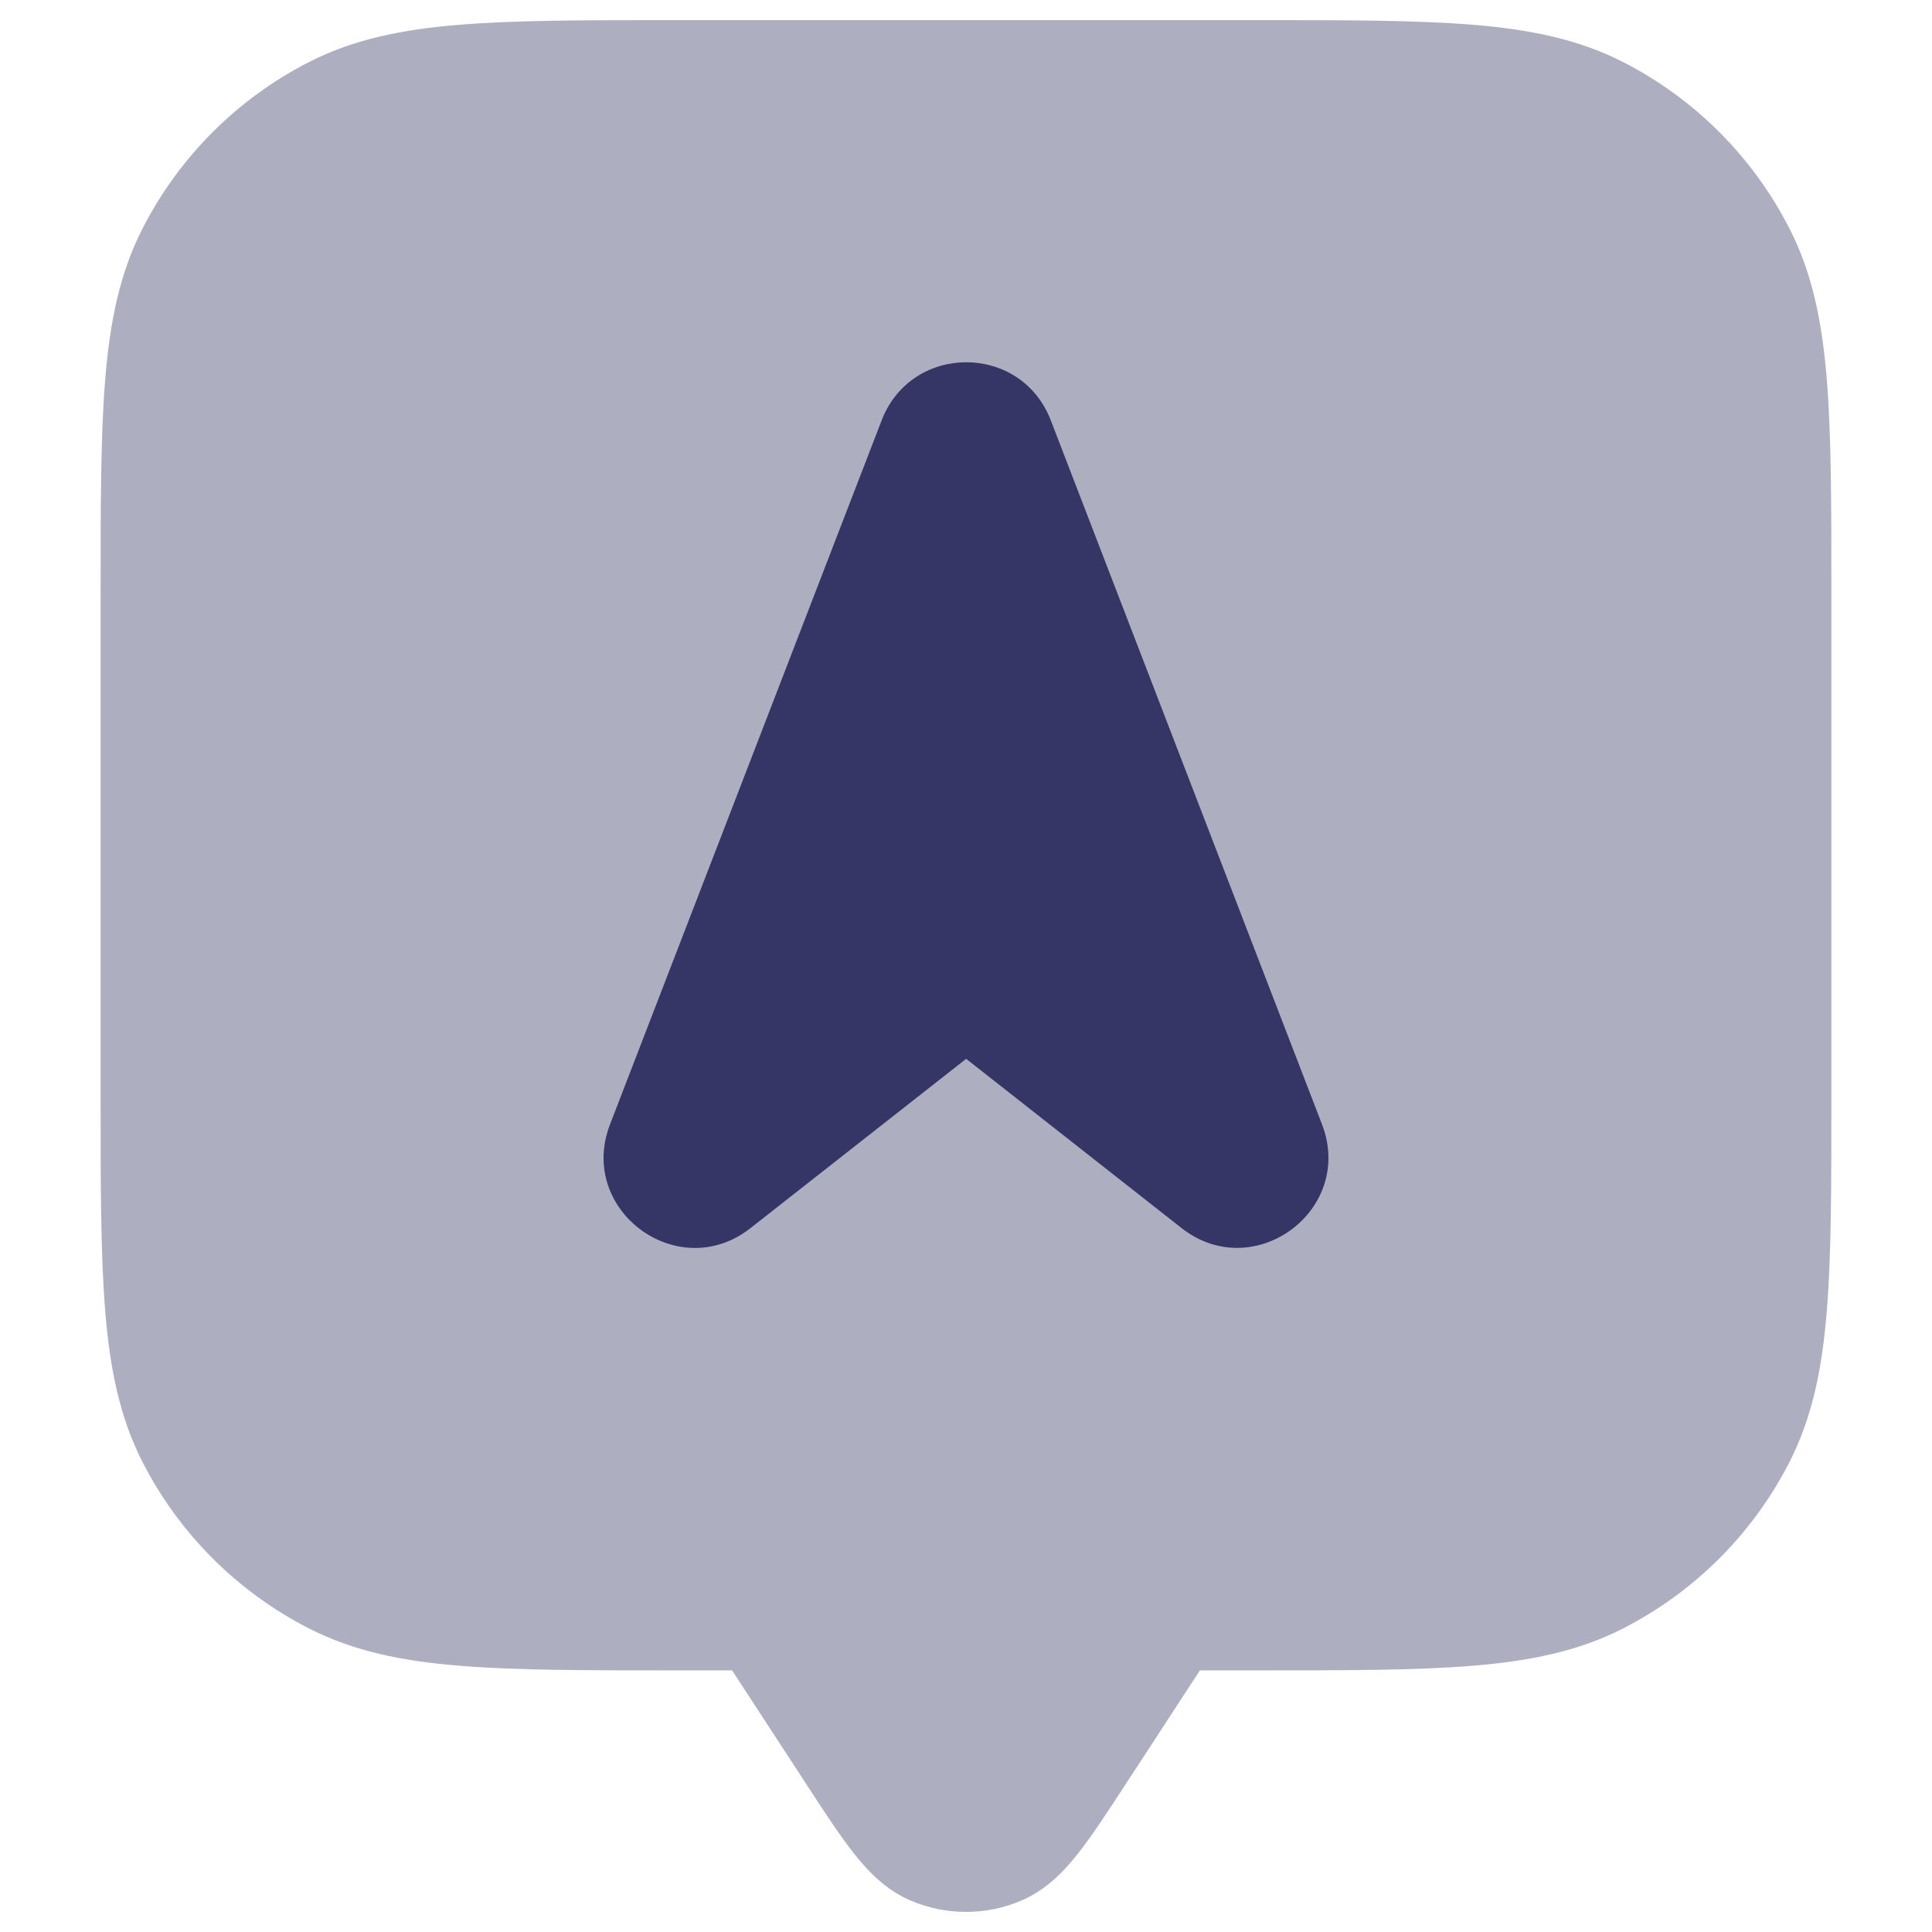 <svg width="24" height="24" viewBox="0 0 24 24" fill="none" xmlns="http://www.w3.org/2000/svg">
<path opacity="0.4" d="M15.633 0.25H8.367C7.275 0.25 6.409 0.25 5.712 0.307C4.998 0.365 4.395 0.487 3.844 0.768C2.95 1.223 2.223 1.95 1.768 2.844C1.487 3.395 1.365 3.998 1.307 4.712C1.25 5.409 1.25 6.275 1.25 7.367V13.633C1.25 14.725 1.25 15.591 1.307 16.288C1.365 17.002 1.487 17.605 1.768 18.157C2.223 19.05 2.95 19.777 3.844 20.232C4.395 20.513 4.998 20.635 5.712 20.693C6.409 20.75 7.275 20.75 8.367 20.75L9.094 20.75L10.05 22.215C10.258 22.534 10.441 22.814 10.61 23.027C10.784 23.247 11.007 23.482 11.323 23.614C11.756 23.796 12.244 23.796 12.677 23.614C12.993 23.482 13.216 23.247 13.39 23.027C13.559 22.814 13.742 22.533 13.95 22.215L14.906 20.75L15.633 20.75C16.725 20.75 17.591 20.75 18.288 20.693C19.002 20.635 19.605 20.513 20.157 20.232C21.05 19.777 21.777 19.05 22.232 18.157C22.513 17.605 22.635 17.002 22.693 16.288C22.75 15.591 22.75 14.725 22.75 13.633V7.367C22.75 6.275 22.75 5.409 22.693 4.712C22.635 3.998 22.513 3.395 22.232 2.844C21.777 1.95 21.05 1.223 20.157 0.768C19.605 0.487 19.002 0.365 18.288 0.307C17.591 0.25 16.725 0.25 15.633 0.25Z" fill="#353566"/>
<path d="M13.053 5.221C12.683 4.26 11.324 4.26 10.953 5.22L7.578 13.967C7.167 15.033 8.424 15.962 9.323 15.256L12.002 13.153L14.677 15.255C15.576 15.961 16.833 15.033 16.422 13.966L13.053 5.221Z" fill="#353566"/>
</svg>
